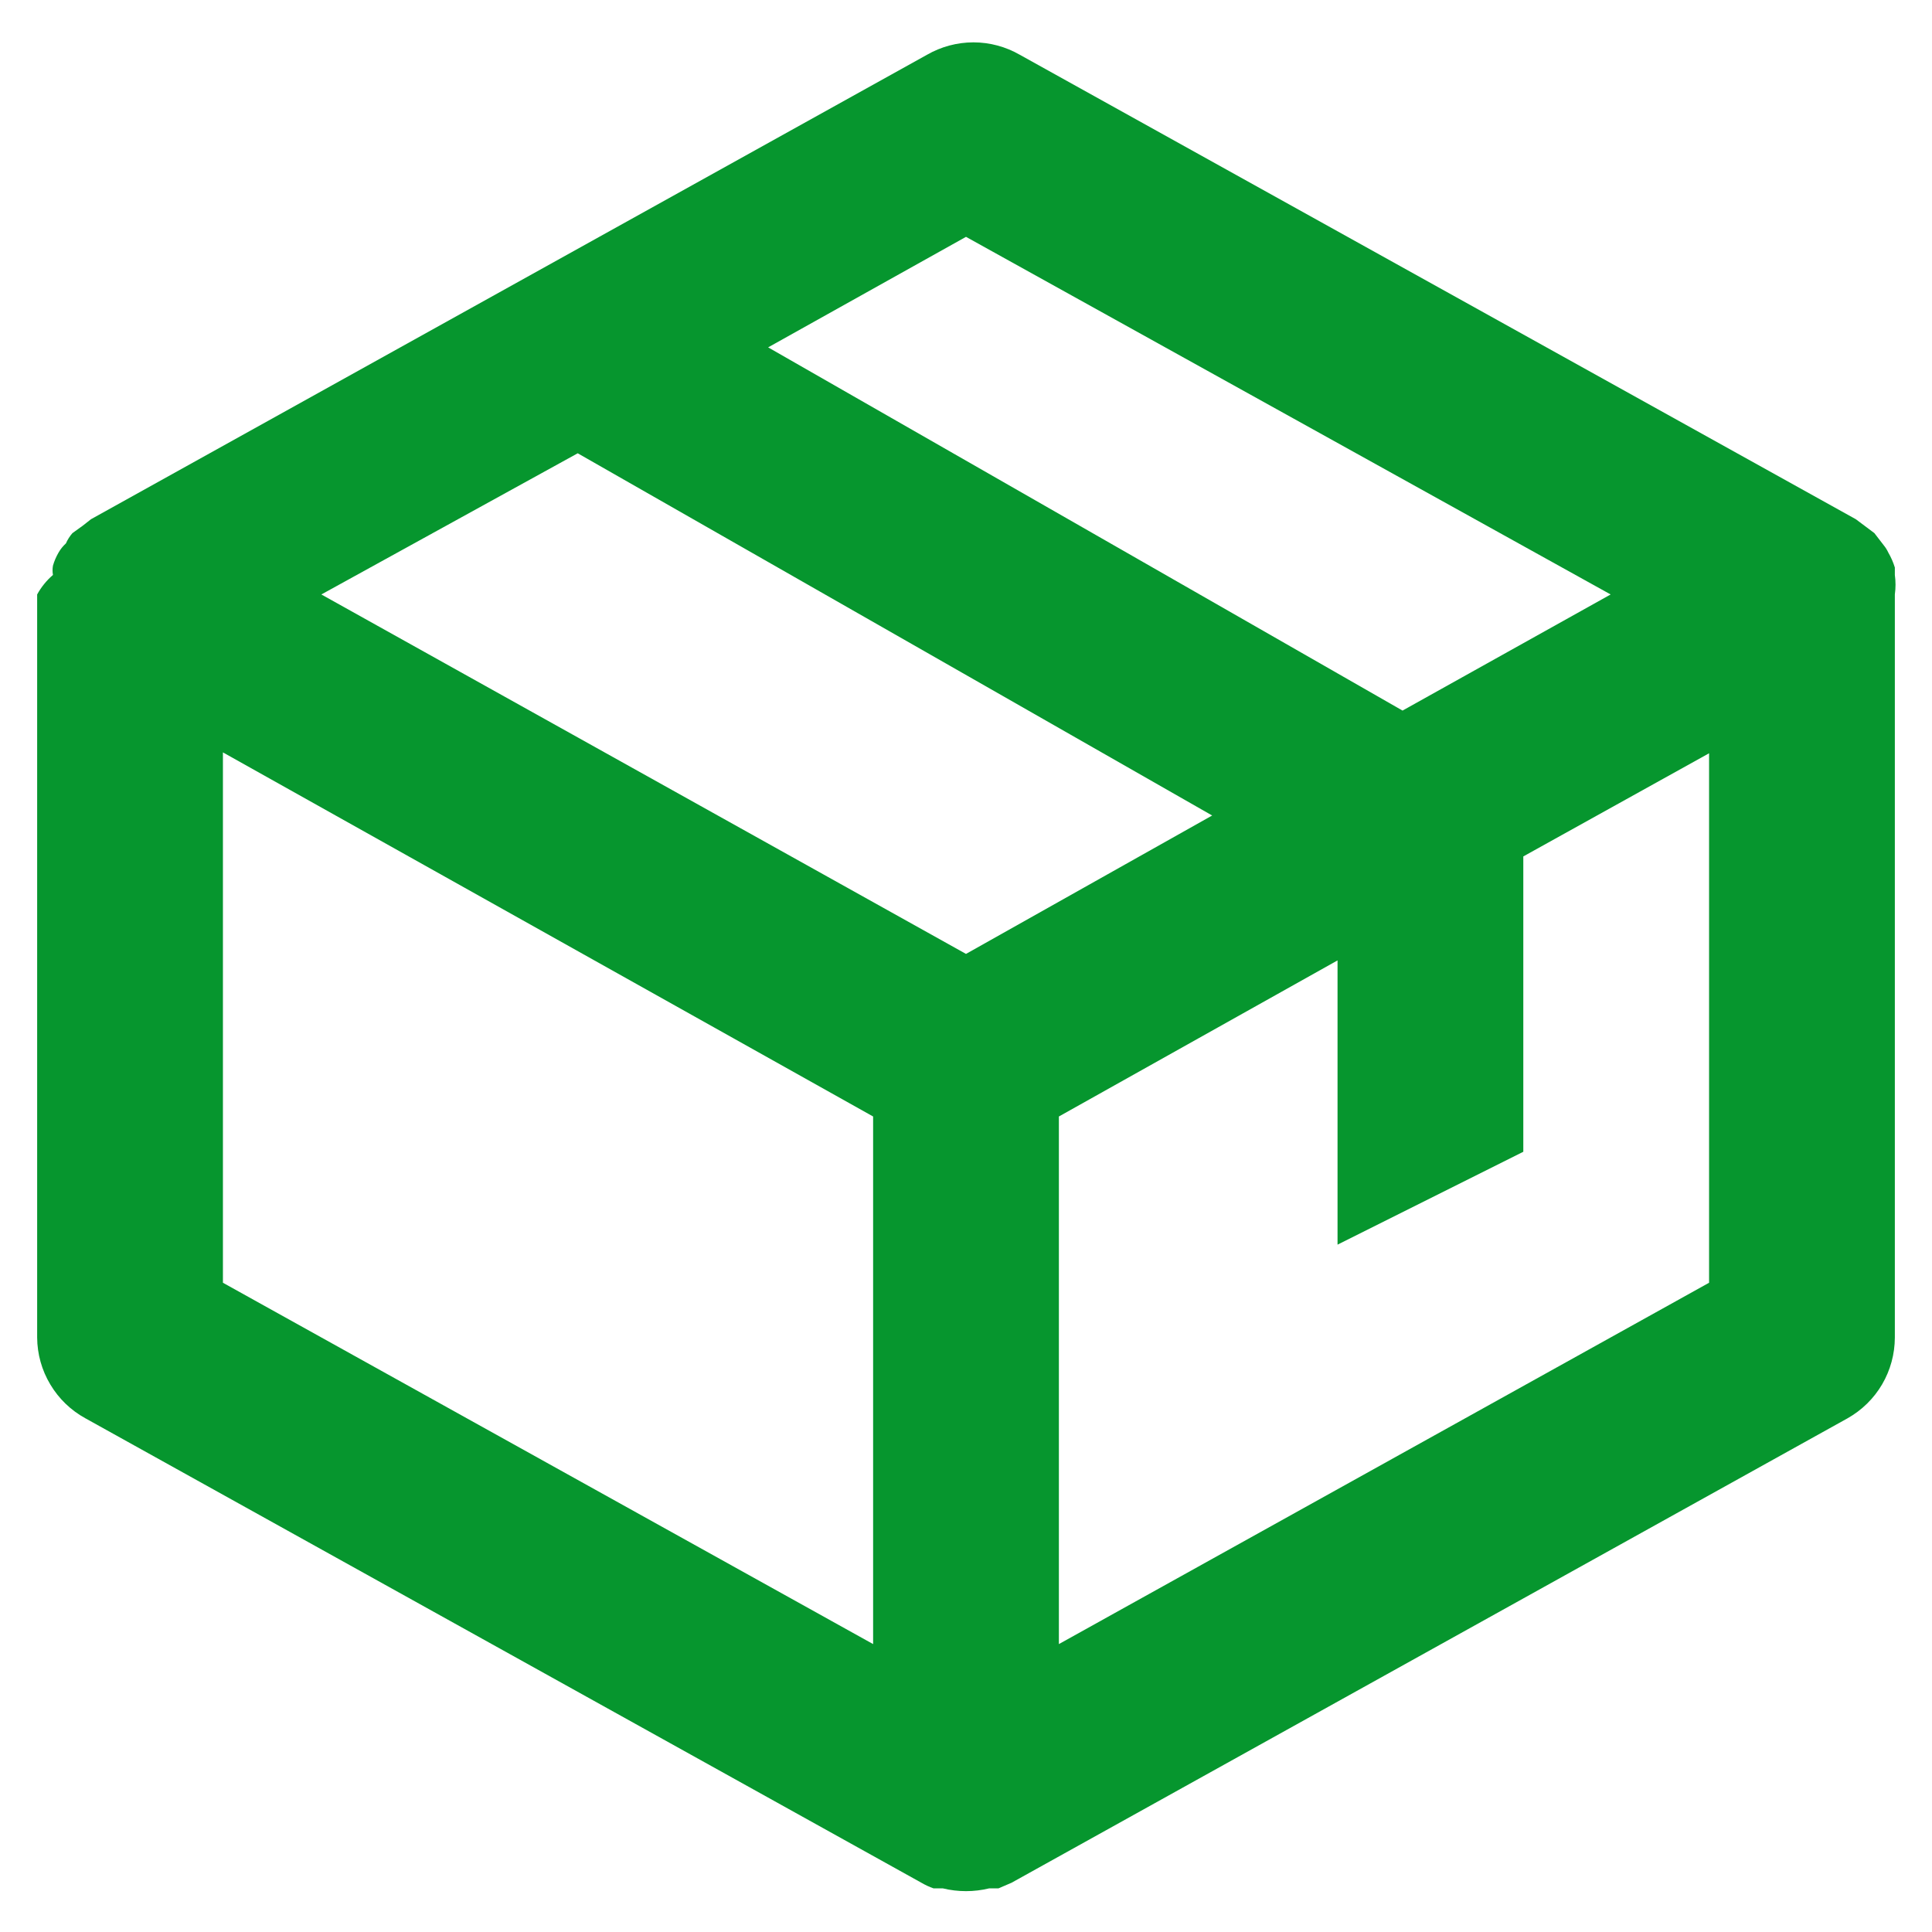 <svg width="39" height="39" viewBox="0 0 39 39" fill="none" xmlns="http://www.w3.org/2000/svg">
<path d="M38.25 12C38.268 11.869 38.268 11.737 38.25 11.606V11.456C38.218 11.352 38.174 11.251 38.119 11.156C38.094 11.102 38.063 11.052 38.025 11.006L37.837 10.762L37.688 10.65L37.462 10.481L20.587 1.106C20.302 0.942 19.979 0.855 19.65 0.855C19.321 0.855 18.997 0.942 18.712 1.106L1.837 10.481L1.669 10.613L1.462 10.762C1.408 10.824 1.364 10.893 1.331 10.969C1.271 11.023 1.221 11.086 1.181 11.156C1.133 11.239 1.095 11.327 1.069 11.419C1.058 11.481 1.058 11.544 1.069 11.606C0.94 11.717 0.832 11.851 0.75 12V27C0.752 27.334 0.844 27.662 1.016 27.948C1.187 28.235 1.432 28.471 1.725 28.631L18.6 38.006C18.677 38.051 18.759 38.089 18.844 38.119H19.031C19.339 38.194 19.661 38.194 19.969 38.119H20.156L20.419 38.006L37.294 28.631C37.583 28.468 37.825 28.232 37.993 27.945C38.161 27.658 38.249 27.332 38.25 27V12ZM19.5 19.256L6.487 12L11.662 9.15L24.469 16.462L19.5 19.256ZM19.5 4.781L32.513 12L28.312 14.344L15.506 7.012L19.5 4.781ZM4.5 15.188L17.625 22.538V33.188L4.5 25.894V15.188ZM21.375 33.188V22.538L27 19.387V25.125L30.75 23.25V17.288L34.5 15.206V25.894L21.375 33.188Z" fill="#06962E"/>
</svg>
